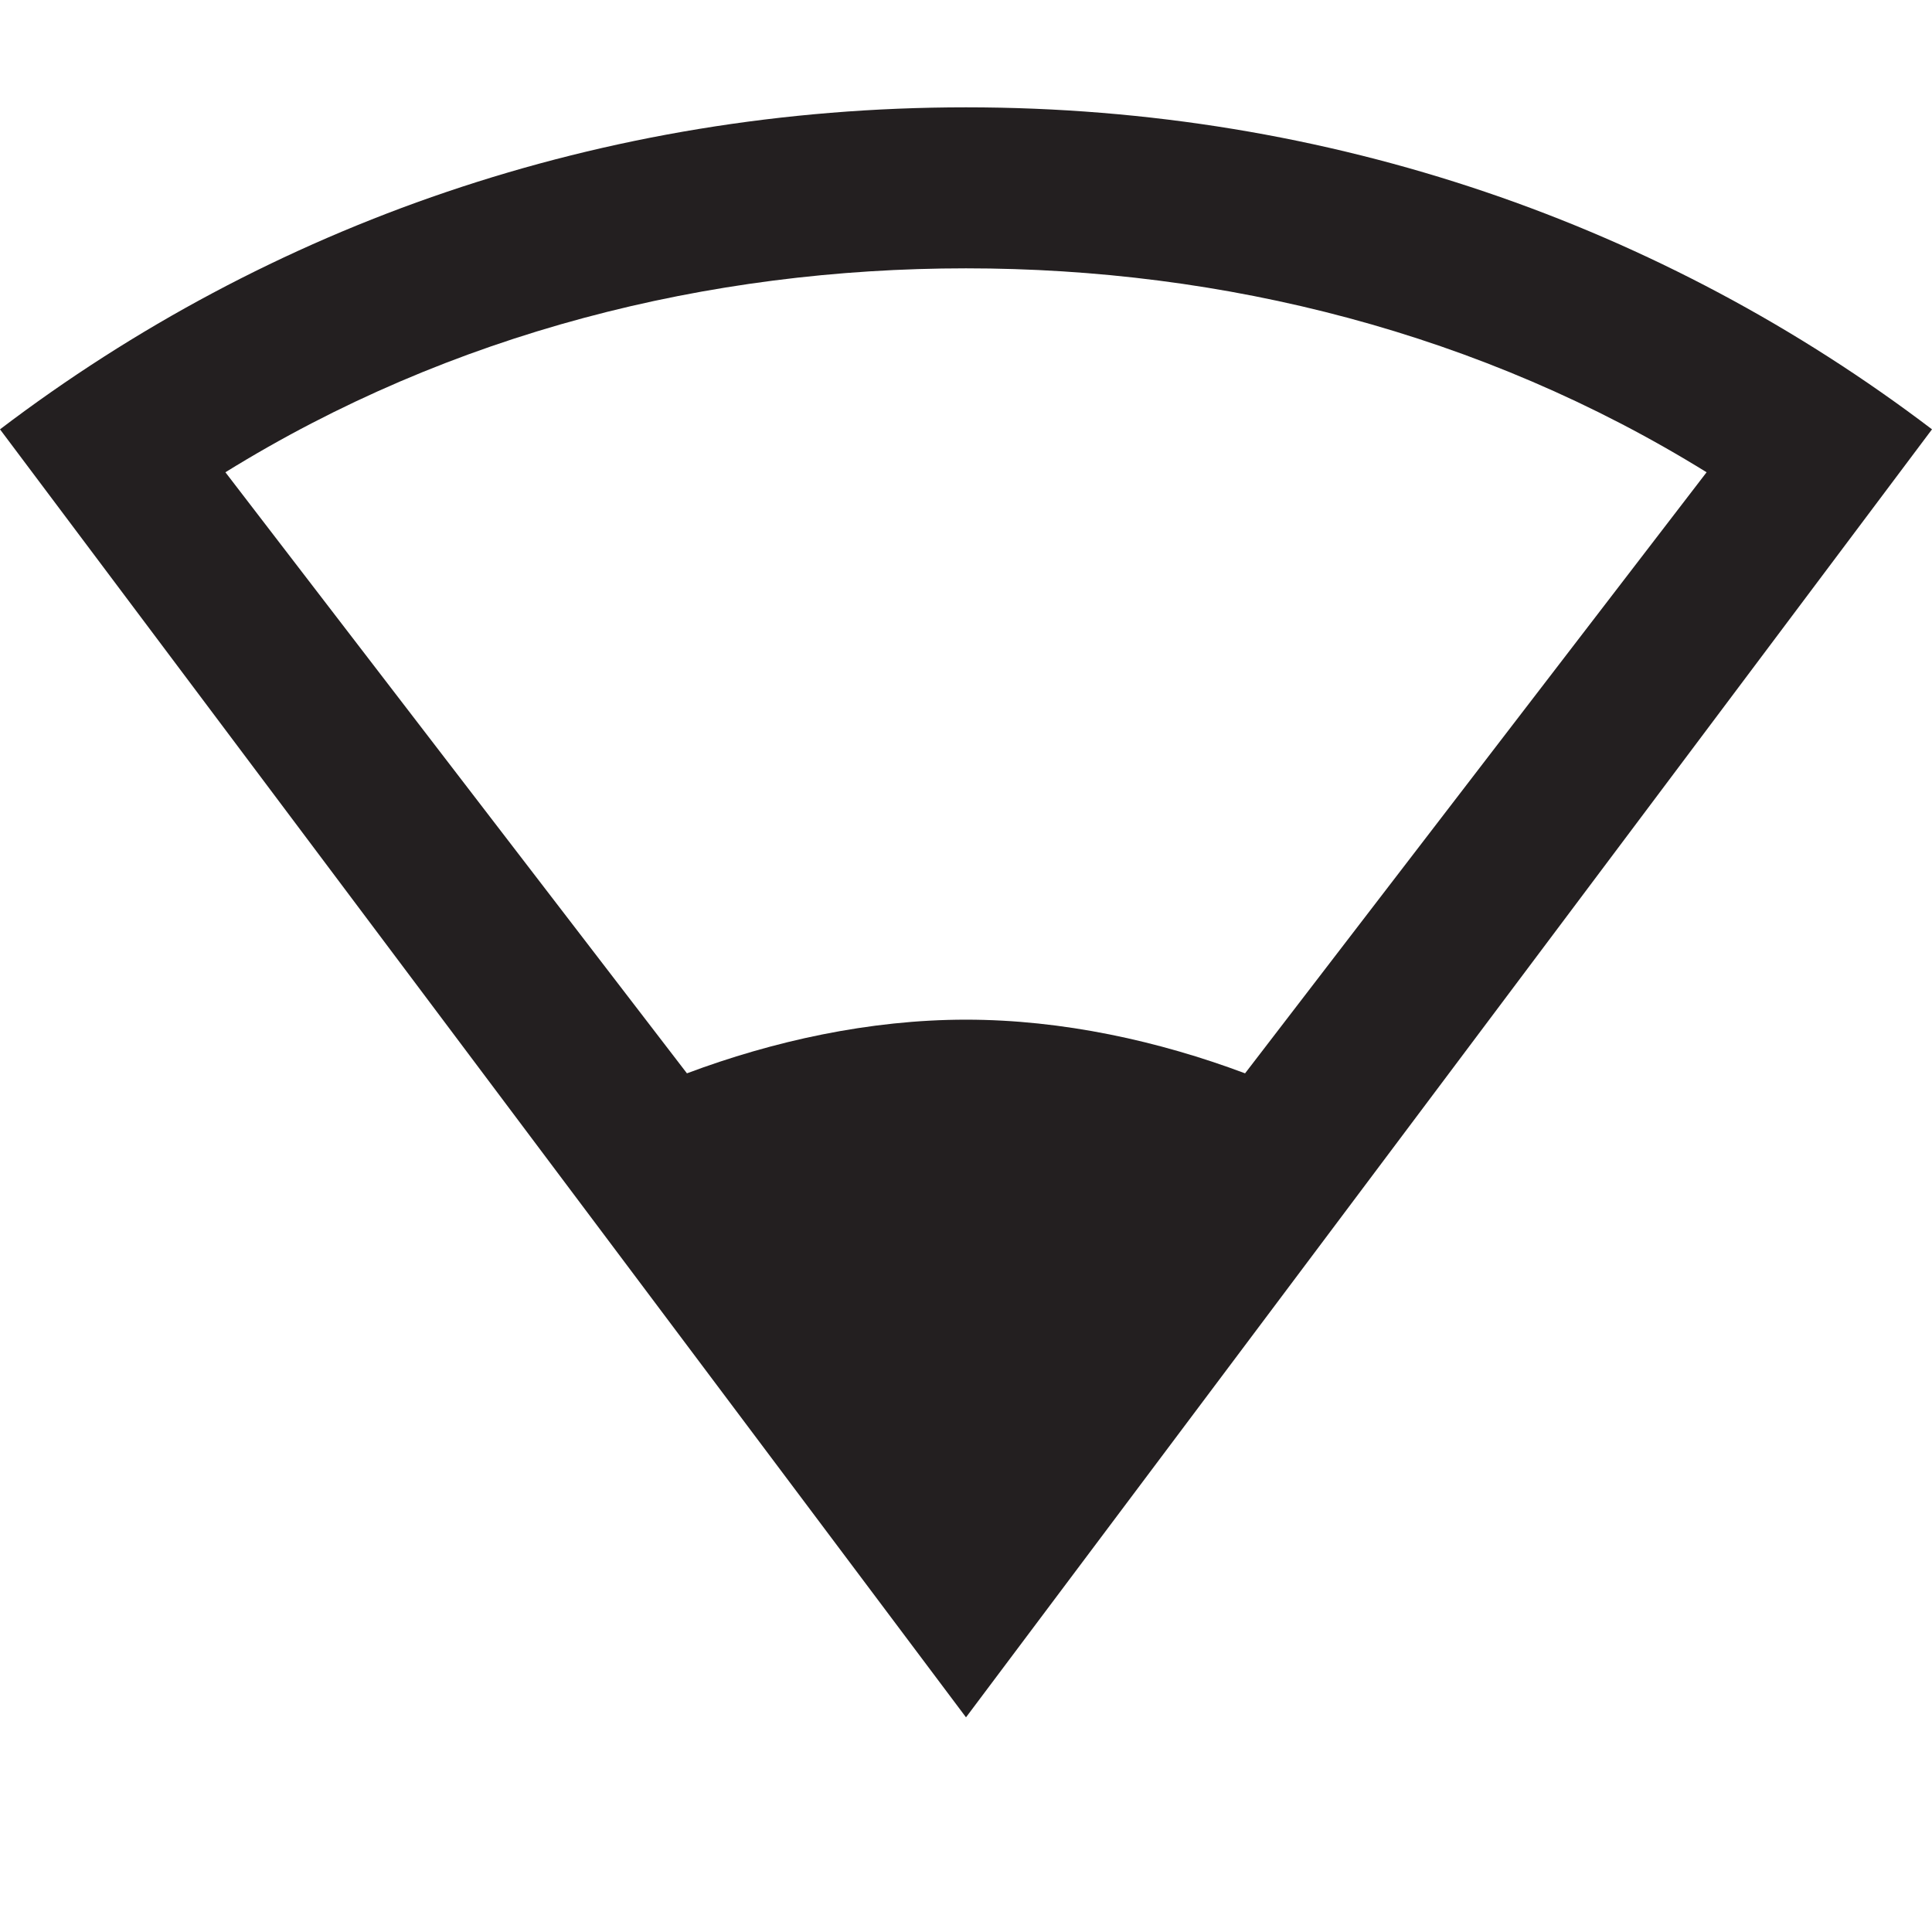 <?xml version="1.0" encoding="utf-8"?>
<!-- Generator: Adobe Illustrator 17.1.0, SVG Export Plug-In . SVG Version: 6.00 Build 0)  -->
<!DOCTYPE svg PUBLIC "-//W3C//DTD SVG 1.1//EN" "http://www.w3.org/Graphics/SVG/1.1/DTD/svg11.dtd">
<svg version="1.1" xmlns="http://www.w3.org/2000/svg" xmlns:xlink="http://www.w3.org/1999/xlink" x="0px" y="0px" width="18px"
	 height="18px" viewBox="0 0 18 18" enable-background="new 0 0 18 18" xml:space="preserve">
<g id="Header">
	<g>
		<rect x="-520" y="-2360" fill="none" width="1400" height="3600"/>
	</g>
</g>
<g id="Labels">
</g>
<g id="Icon">
	<g>
		<path fill="#231F20" d="M9,1C5.6,1,2.5,2.1,0,4l9,12l9-12C15.5,2.1,12.4,1,9,1z M9,9.5c-0.9,0-1.8,0.2-2.6,0.5L2.1,4.4
			C4.2,3.1,6.6,2.5,9,2.5c2.4,0,4.8,0.6,6.9,1.9L11.6,10C10.8,9.7,9.9,9.5,9,9.5z"/>
		<rect fill="none" width="18" height="18"/>
	</g>
</g>
<g id="Grid" display="none">
	<g display="inline">
		<line fill="none" stroke="#00E5FF" stroke-width="0.1" stroke-miterlimit="10" x1="0" y1="-2360" x2="0" y2="1192"/>
	</g>
</g>
</svg>
